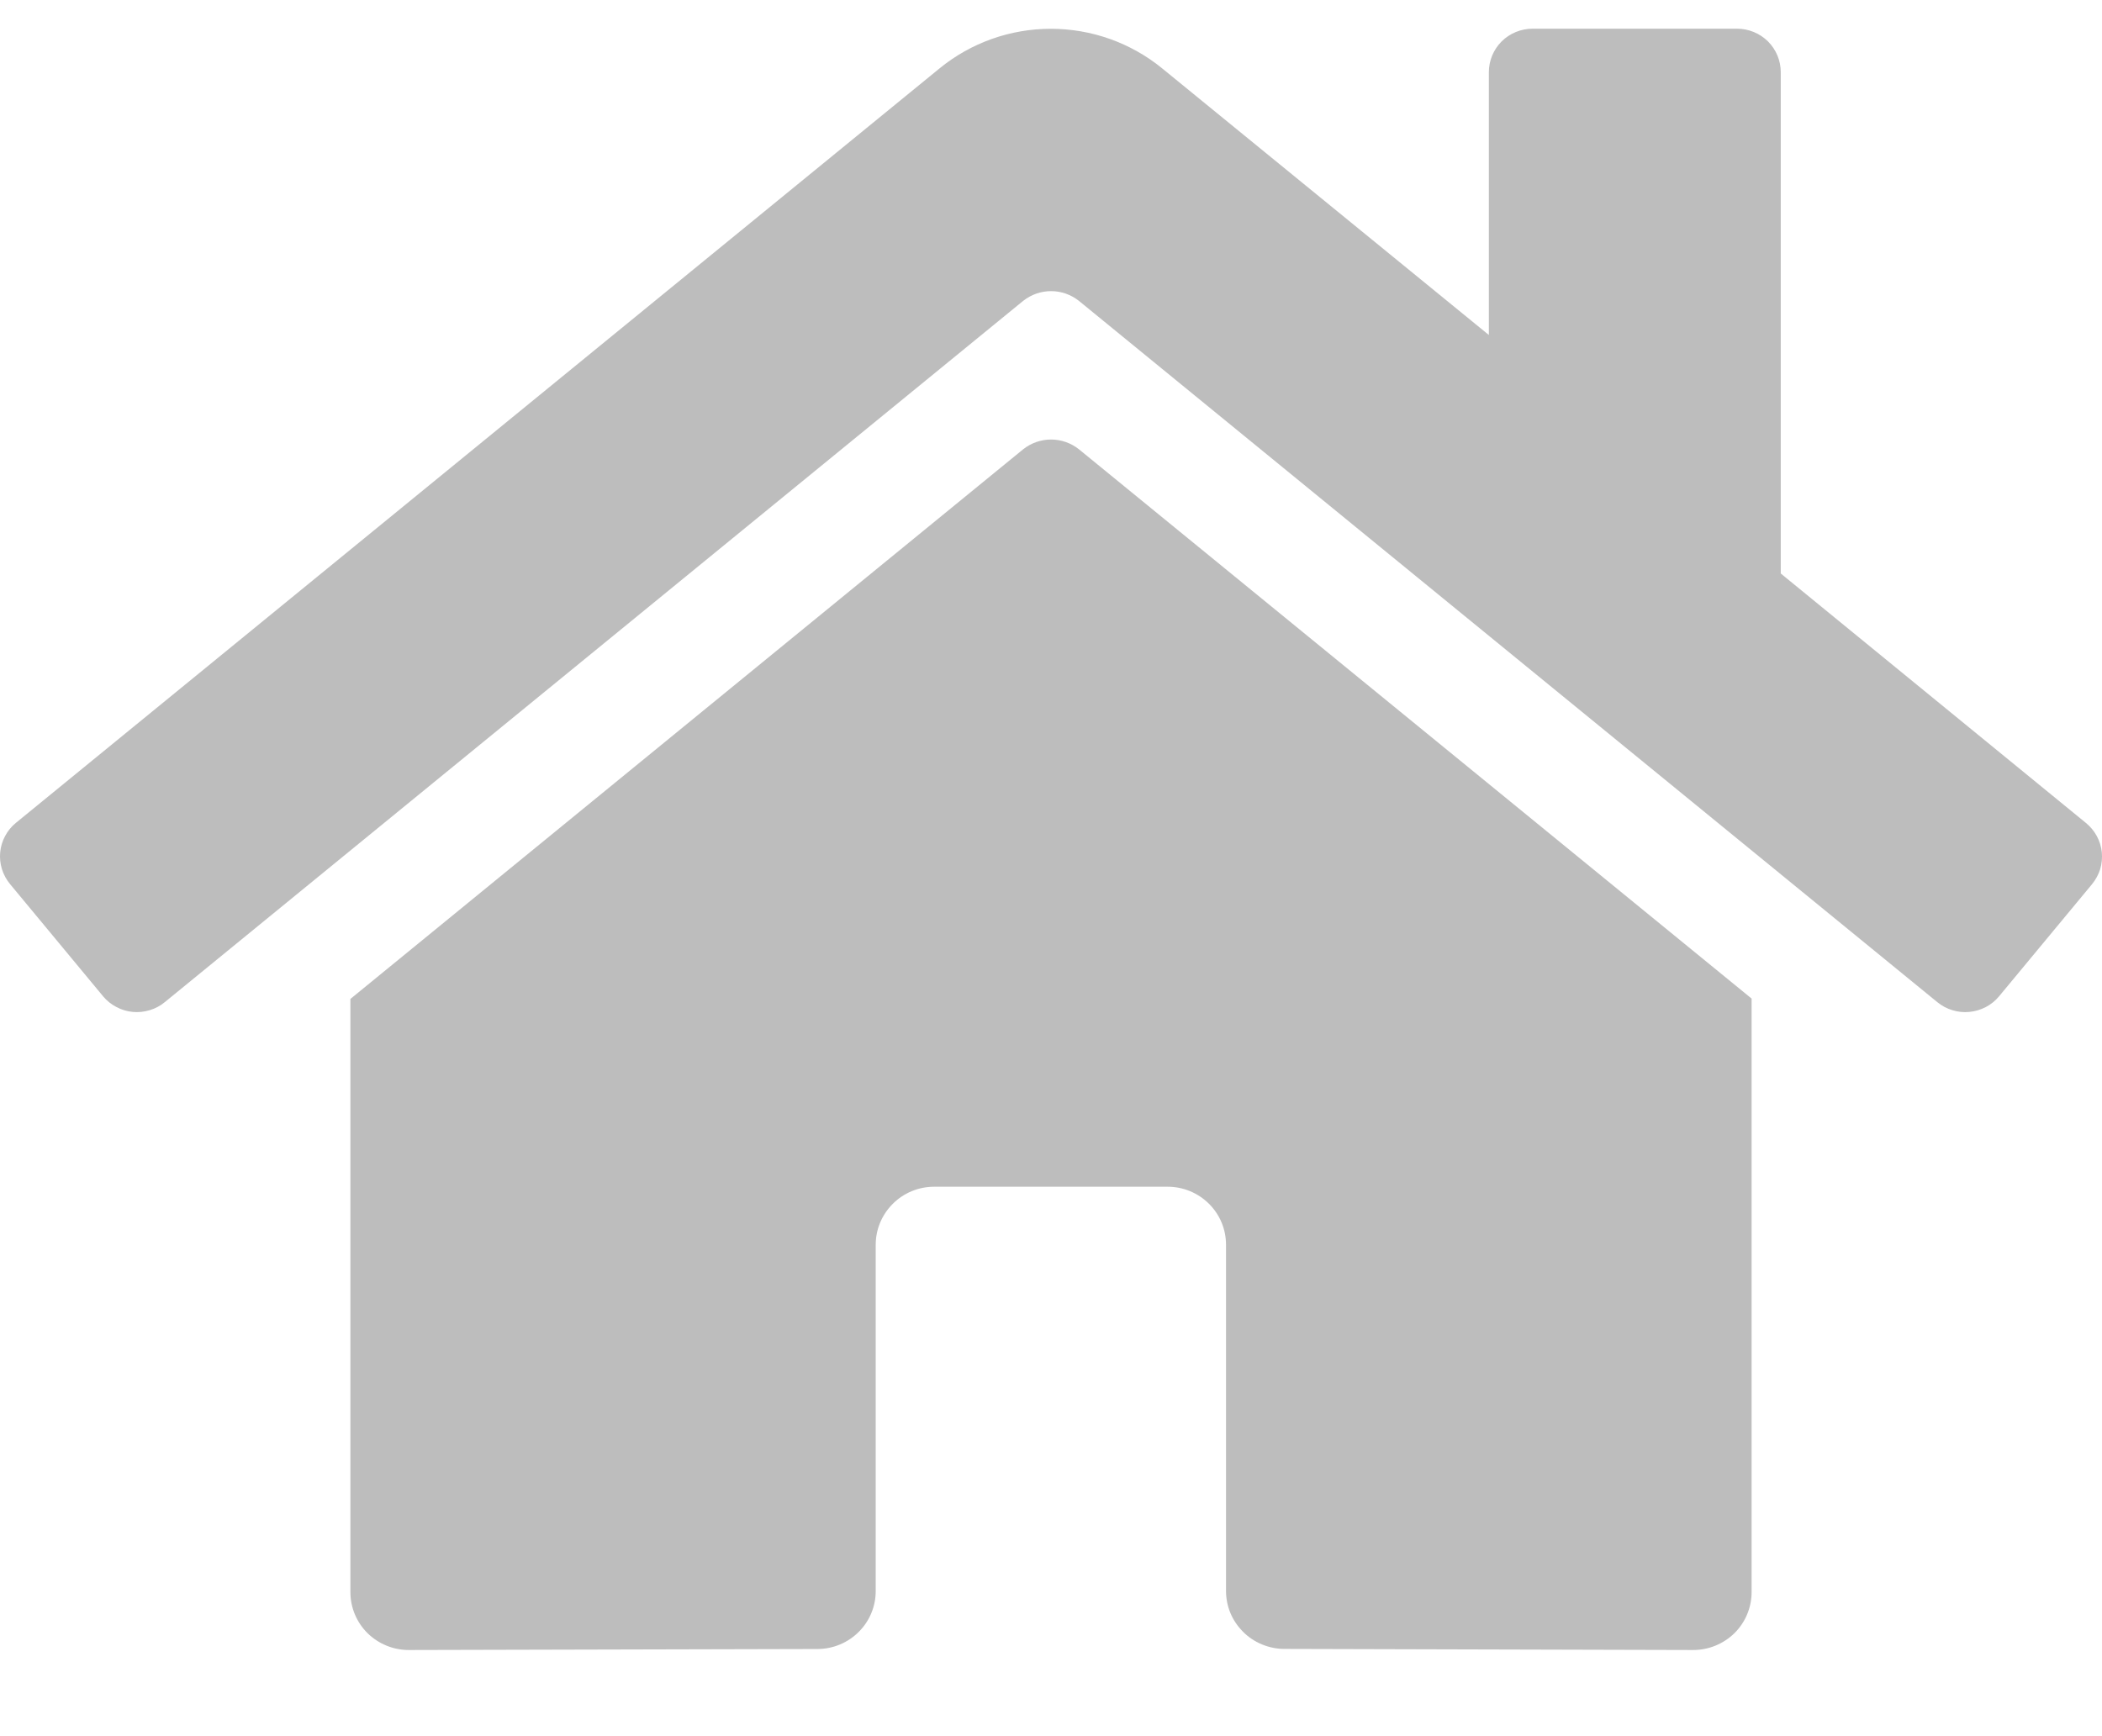 <svg width="23" height="19" viewBox="0 0 23 19" fill="none" xmlns="http://www.w3.org/2000/svg">
<path d="M11.195 4.917L3.834 10.932V17.423C3.834 17.591 3.901 17.753 4.021 17.872C4.141 17.99 4.303 18.057 4.472 18.057L8.947 18.046C9.116 18.045 9.277 17.978 9.396 17.859C9.516 17.74 9.582 17.579 9.582 17.412V13.621C9.582 13.453 9.65 13.292 9.77 13.173C9.889 13.054 10.052 12.987 10.221 12.987H12.777C12.946 12.987 13.108 13.054 13.228 13.173C13.348 13.292 13.415 13.453 13.415 13.621V17.409C13.415 17.492 13.431 17.575 13.463 17.652C13.495 17.729 13.543 17.799 13.602 17.858C13.661 17.918 13.732 17.964 13.809 17.996C13.887 18.028 13.97 18.045 14.054 18.045L18.527 18.057C18.696 18.057 18.859 17.99 18.979 17.872C19.099 17.753 19.166 17.591 19.166 17.423V10.928L11.806 4.917C11.719 4.848 11.612 4.81 11.501 4.81C11.389 4.81 11.282 4.848 11.195 4.917ZM22.823 9.005L19.485 6.276V0.79C19.485 0.664 19.435 0.543 19.345 0.453C19.255 0.364 19.133 0.314 19.006 0.314H16.77C16.643 0.314 16.521 0.364 16.431 0.453C16.341 0.543 16.291 0.664 16.291 0.79V3.666L12.716 0.748C12.373 0.468 11.943 0.315 11.498 0.315C11.054 0.315 10.624 0.468 10.281 0.748L0.174 9.005C0.125 9.045 0.085 9.094 0.056 9.149C0.026 9.204 0.008 9.265 0.002 9.327C-0.004 9.389 0.003 9.452 0.021 9.511C0.04 9.571 0.07 9.627 0.11 9.675L1.128 10.903C1.168 10.951 1.217 10.991 1.273 11.02C1.329 11.05 1.39 11.068 1.452 11.074C1.515 11.08 1.578 11.073 1.638 11.055C1.699 11.037 1.755 11.007 1.803 10.967L11.195 3.293C11.282 3.224 11.389 3.186 11.501 3.186C11.612 3.186 11.719 3.224 11.806 3.293L21.198 10.967C21.247 11.007 21.302 11.037 21.363 11.055C21.423 11.074 21.486 11.08 21.549 11.074C21.611 11.068 21.672 11.05 21.728 11.021C21.784 10.992 21.833 10.952 21.873 10.904L22.891 9.676C22.931 9.627 22.961 9.572 22.98 9.512C22.998 9.452 23.004 9.389 22.998 9.327C22.991 9.264 22.973 9.204 22.943 9.149C22.913 9.094 22.872 9.045 22.823 9.005Z" fill="#BDBDBD"/>
</svg>

